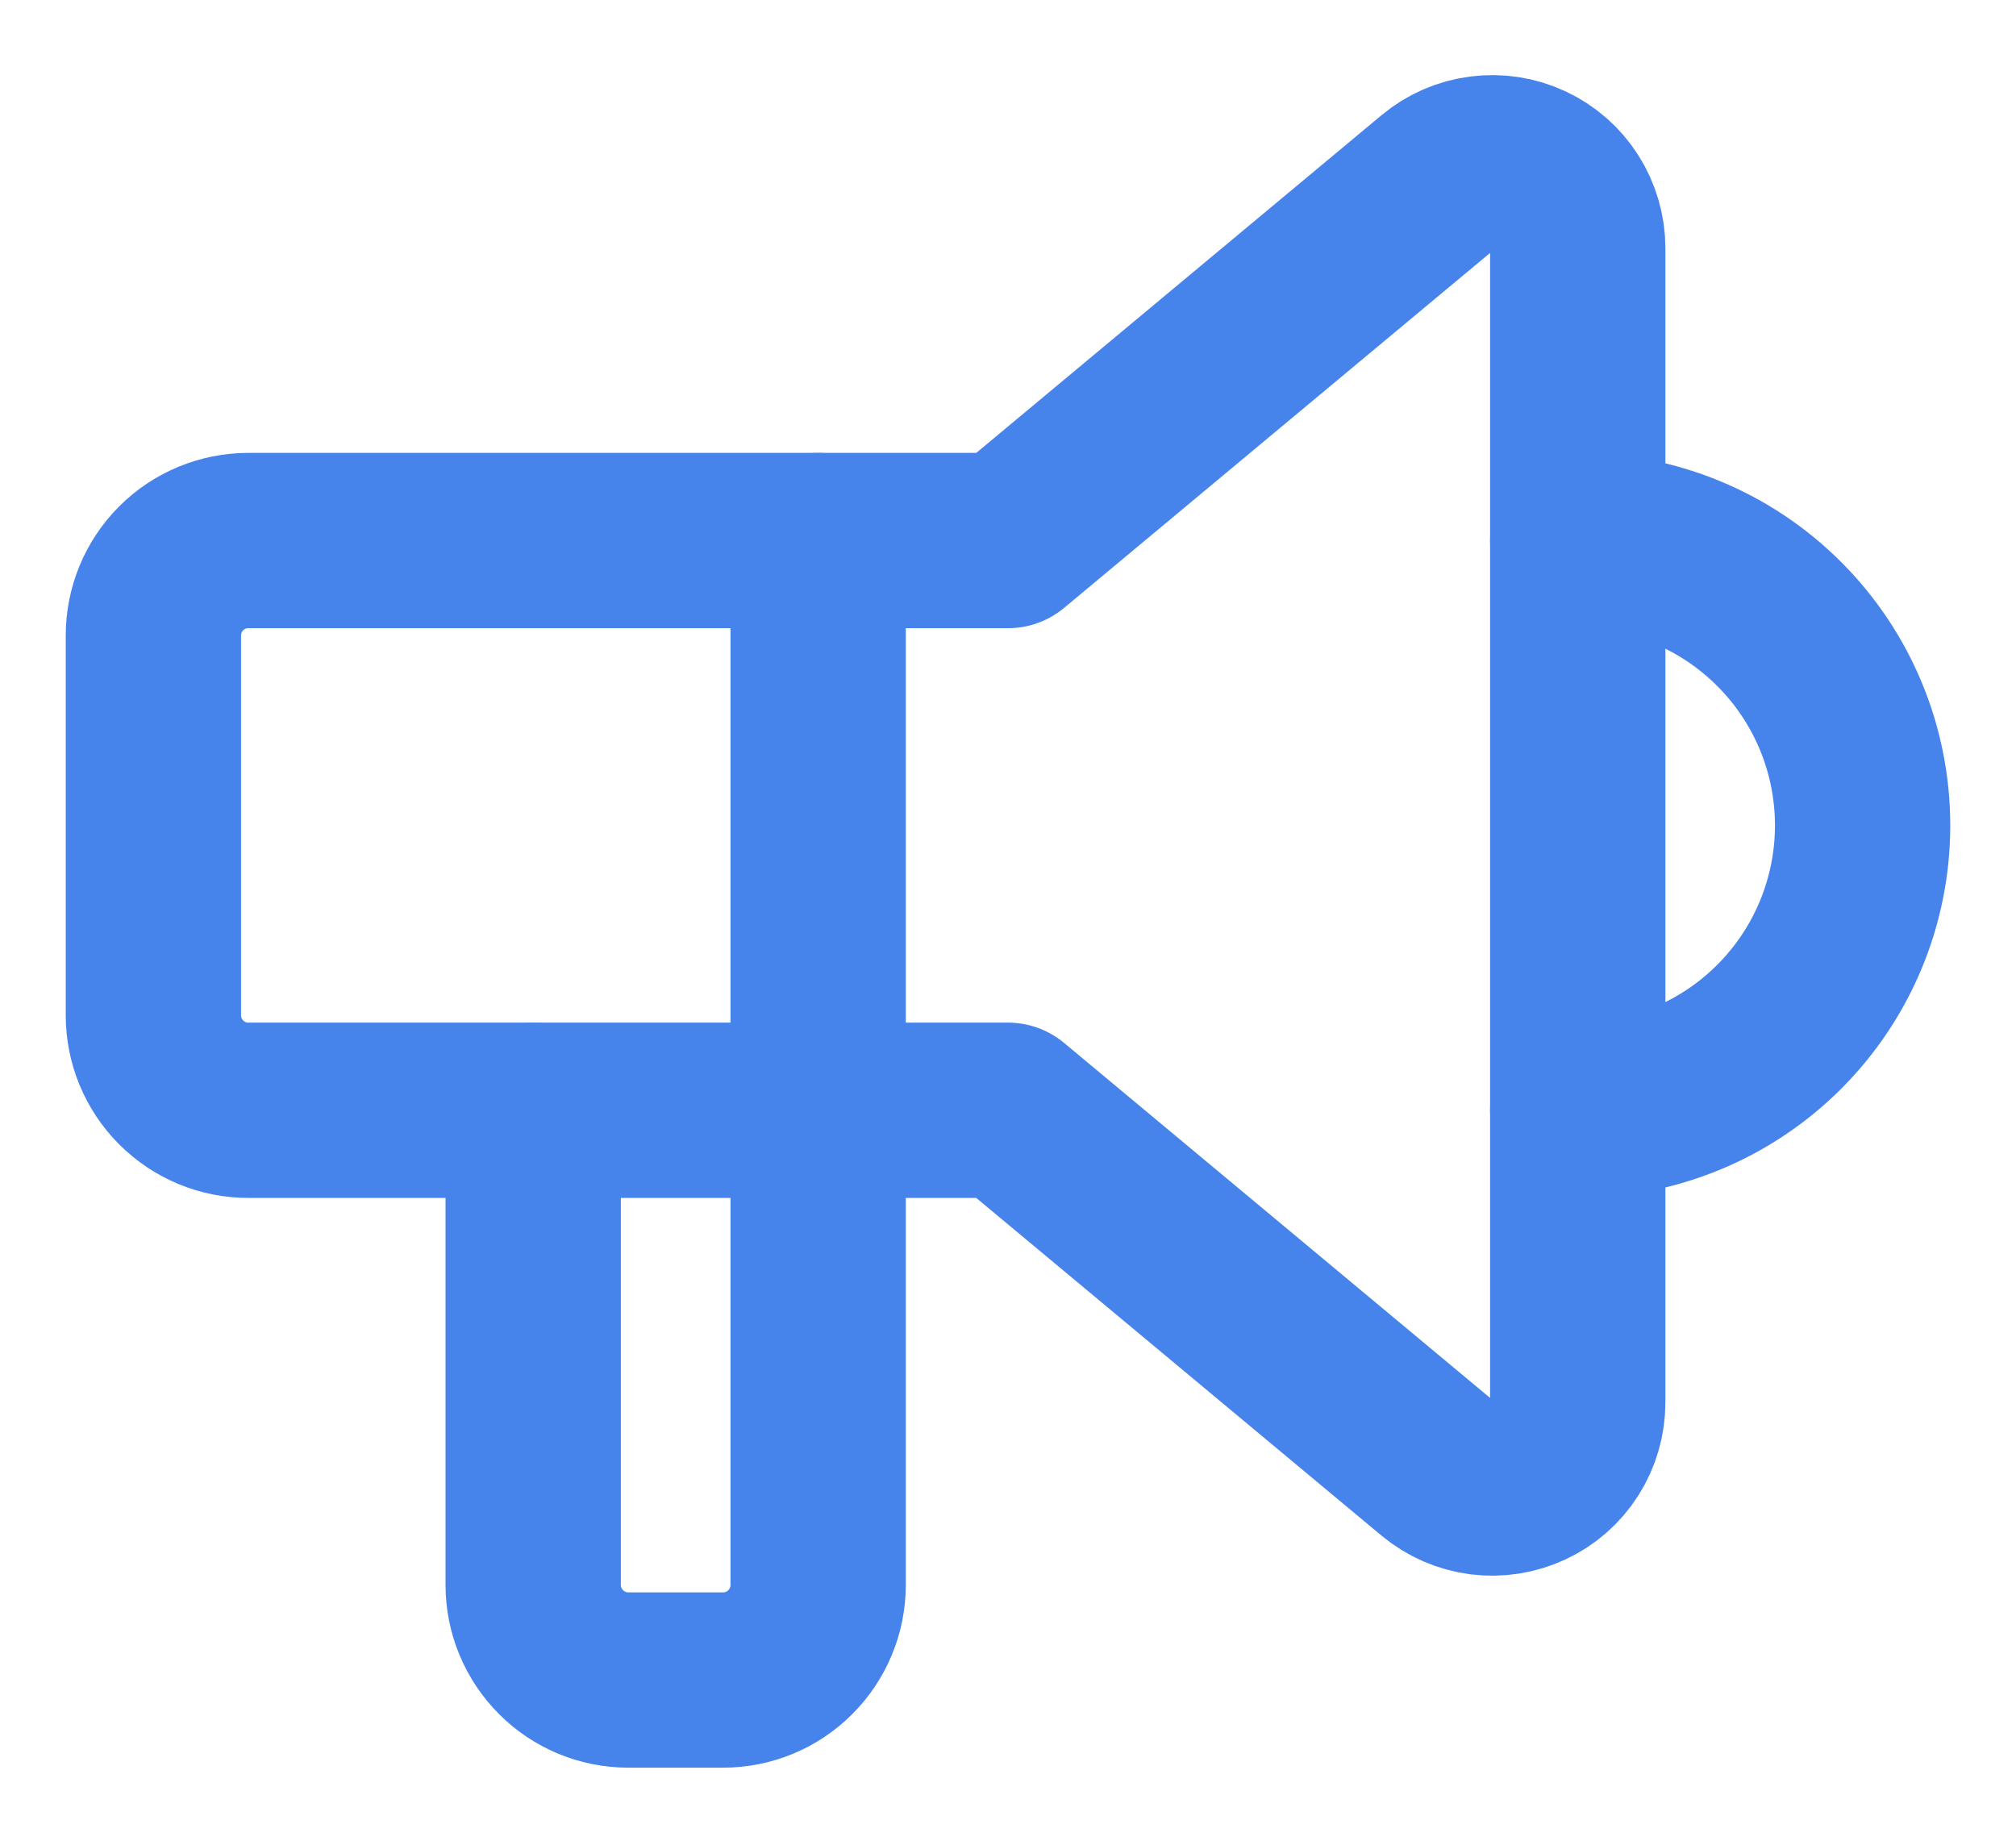 <svg width="23" height="21" viewBox="0 0 23 21" fill="none" xmlns="http://www.w3.org/2000/svg">
<path d="M18 6.167C18.862 6.167 19.689 6.509 20.298 7.119C20.908 7.728 21.25 8.555 21.25 9.417C21.25 10.279 20.908 11.105 20.298 11.715C19.689 12.324 18.862 12.667 18 12.667" stroke="#4684EB" stroke-width="2" stroke-linecap="round" stroke-linejoin="round"/>
<path d="M9.334 6.167V18.083C9.334 18.371 9.219 18.646 9.016 18.849C8.813 19.053 8.537 19.167 8.25 19.167H7.167C6.88 19.167 6.604 19.053 6.401 18.849C6.198 18.646 6.083 18.371 6.083 18.083V12.667" stroke="#4684EB" stroke-width="2" stroke-linecap="round" stroke-linejoin="round"/>
<path d="M11.5 6.167L16.401 2.083C16.543 1.964 16.717 1.888 16.901 1.865C17.084 1.841 17.271 1.87 17.439 1.949C17.607 2.028 17.749 2.152 17.848 2.309C17.947 2.465 18 2.647 18 2.832V16.001C18 16.186 17.947 16.368 17.848 16.524C17.749 16.681 17.607 16.806 17.439 16.884C17.271 16.963 17.084 16.992 16.901 16.969C16.717 16.945 16.543 16.869 16.401 16.751L11.5 12.667H2.833C2.546 12.667 2.27 12.553 2.067 12.349C1.864 12.146 1.75 11.871 1.75 11.583V7.25C1.75 6.963 1.864 6.687 2.067 6.484C2.27 6.281 2.546 6.167 2.833 6.167H11.5Z" stroke="#4684EB" stroke-width="2" stroke-linecap="round" stroke-linejoin="round"/>
</svg>
